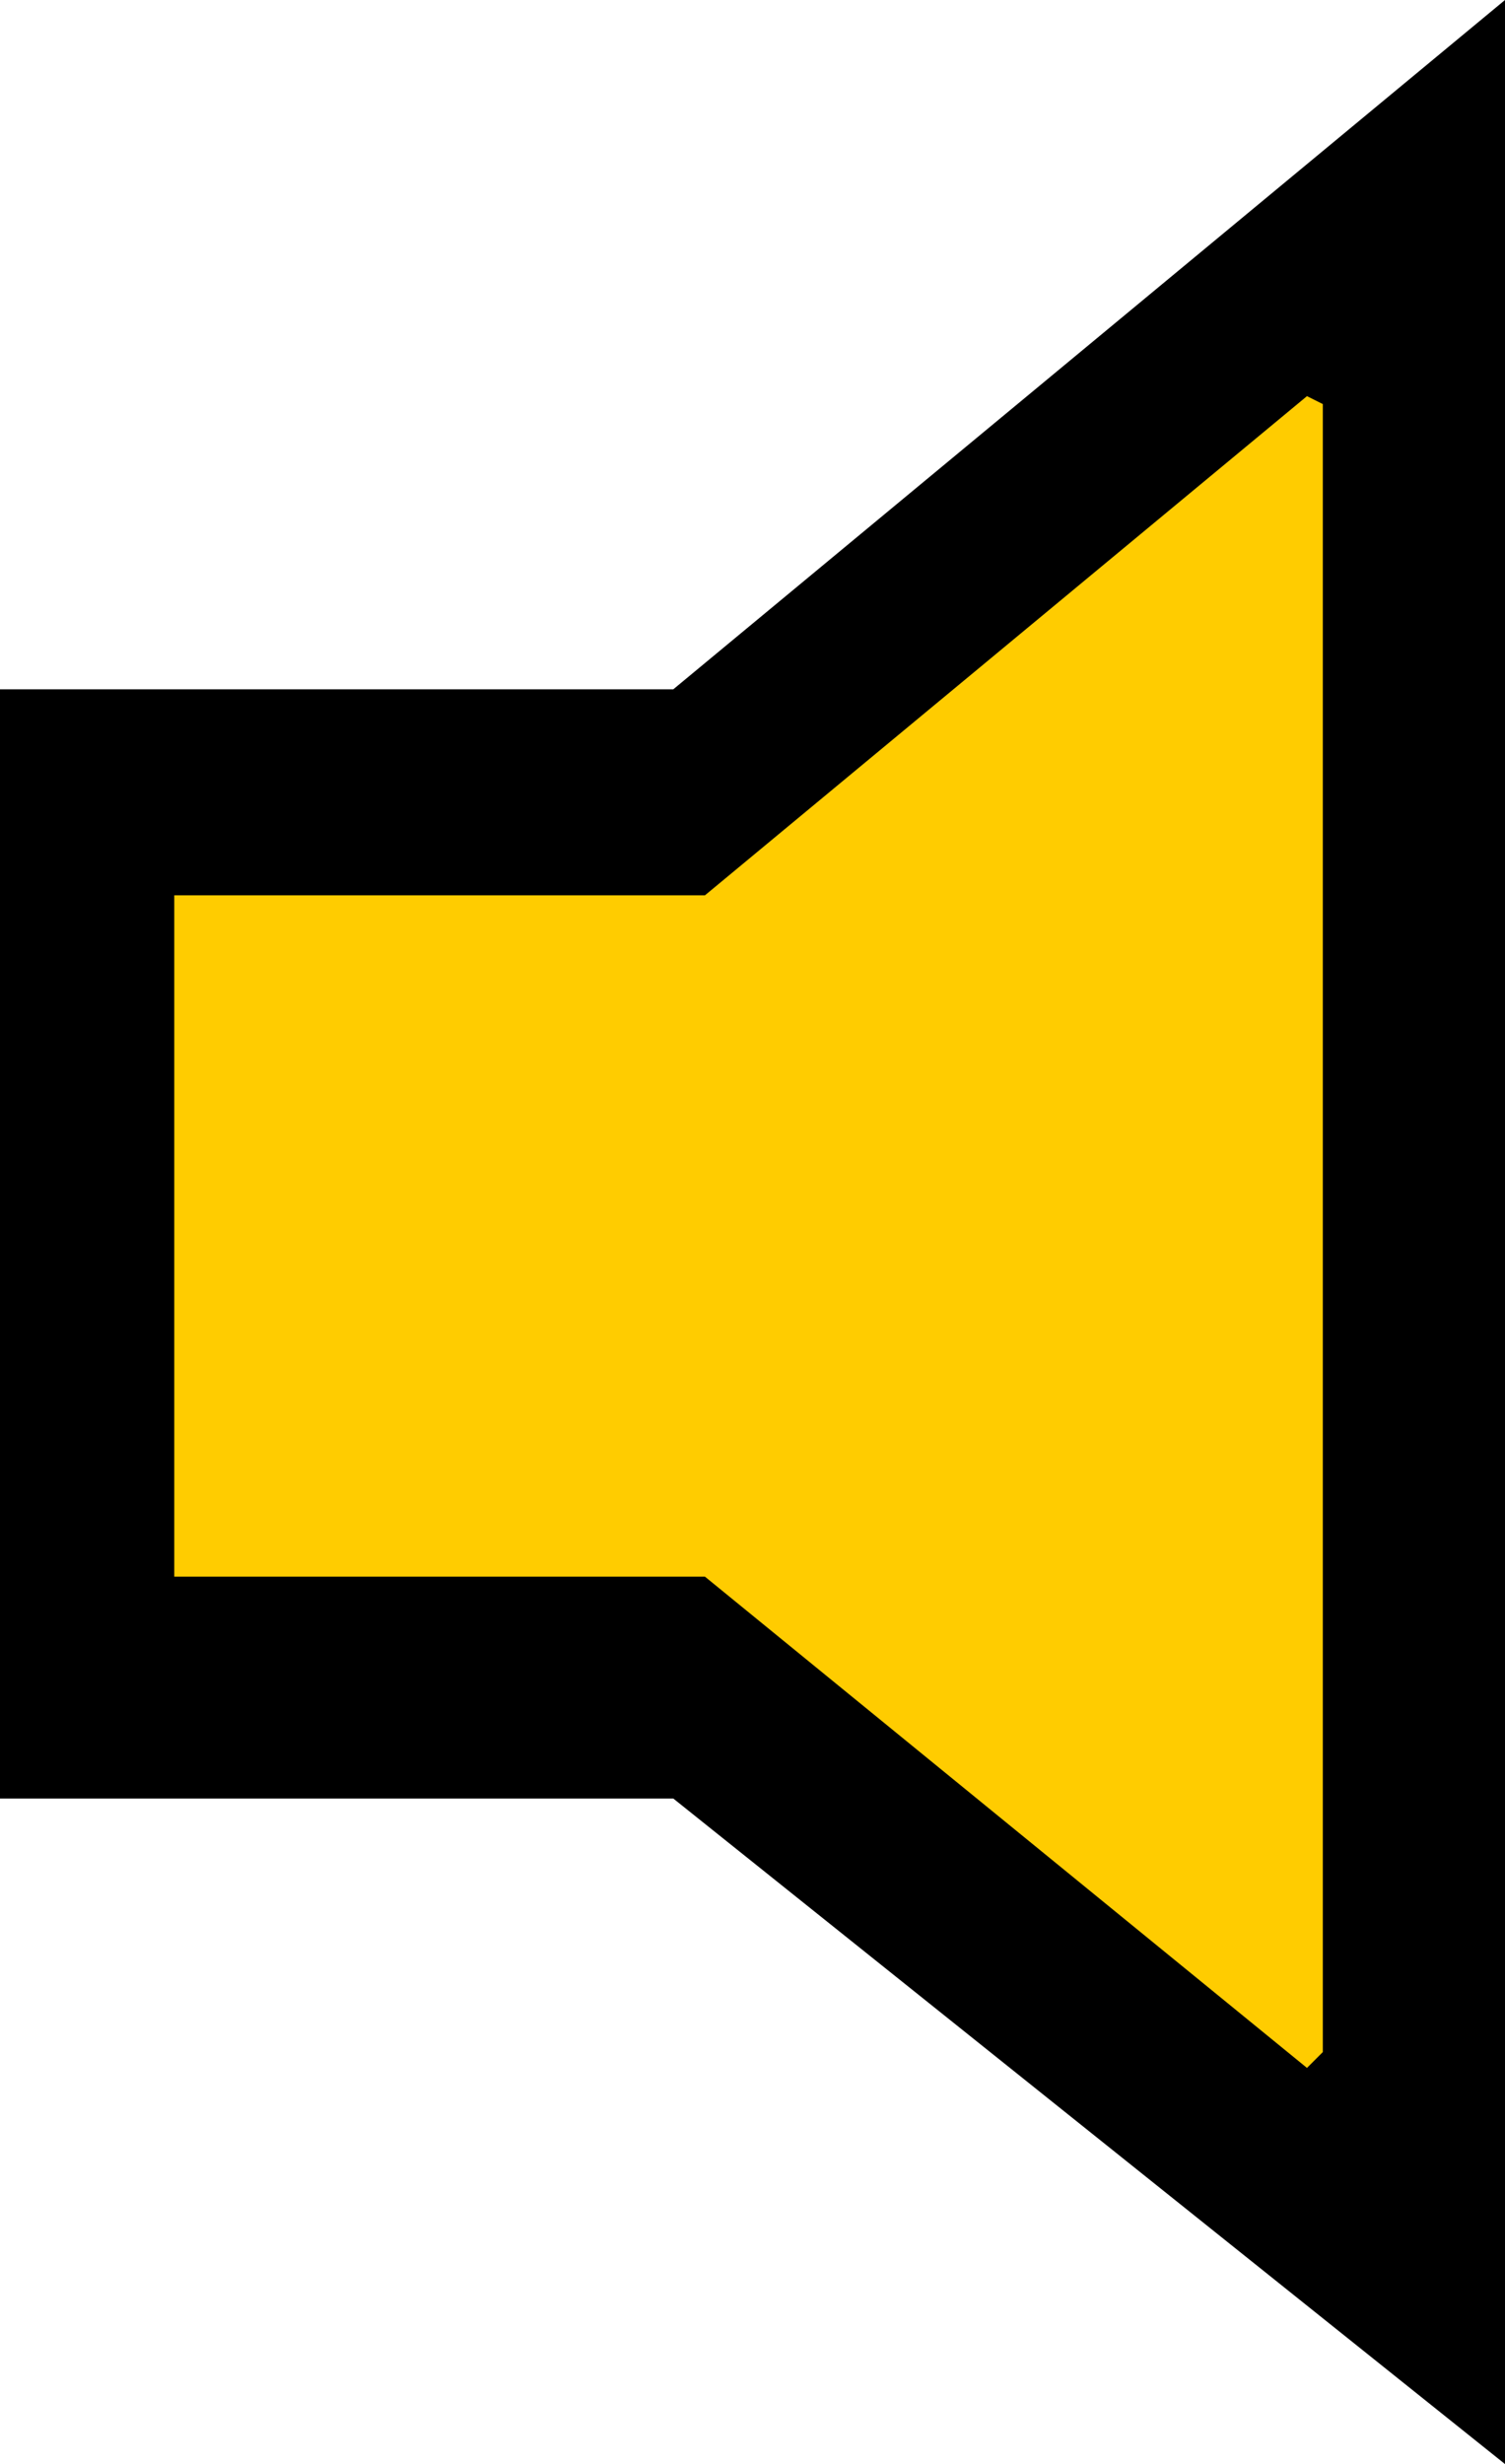 <?xml version="1.0" encoding="UTF-8" standalone="no"?>
<svg xmlns:ffdec="https://www.free-decompiler.com/flash" xmlns:xlink="http://www.w3.org/1999/xlink" ffdec:objectType="shape" height="15.55px" width="9.5px" xmlns="http://www.w3.org/2000/svg">
  <g transform="matrix(1.0, 0.0, 0.0, 1.0, 16.5, 2.95)">
    <path d="M-12.25 1.4 L-7.0 -2.95 -7.0 12.6 -12.25 8.4 -16.5 8.4 -16.5 1.4 -12.25 1.4" fill="#000000" fill-rule="evenodd" stroke="none"/>
    <path d="M-8.15 -0.4 L-8.15 10.0 -8.25 10.1 -12.05 7.0 -15.4 7.0 -15.4 2.7 -12.05 2.7 -8.25 -0.45 -8.15 -0.4" fill="#ffcc00" fill-rule="evenodd" stroke="none"/>
  </g>
</svg>
